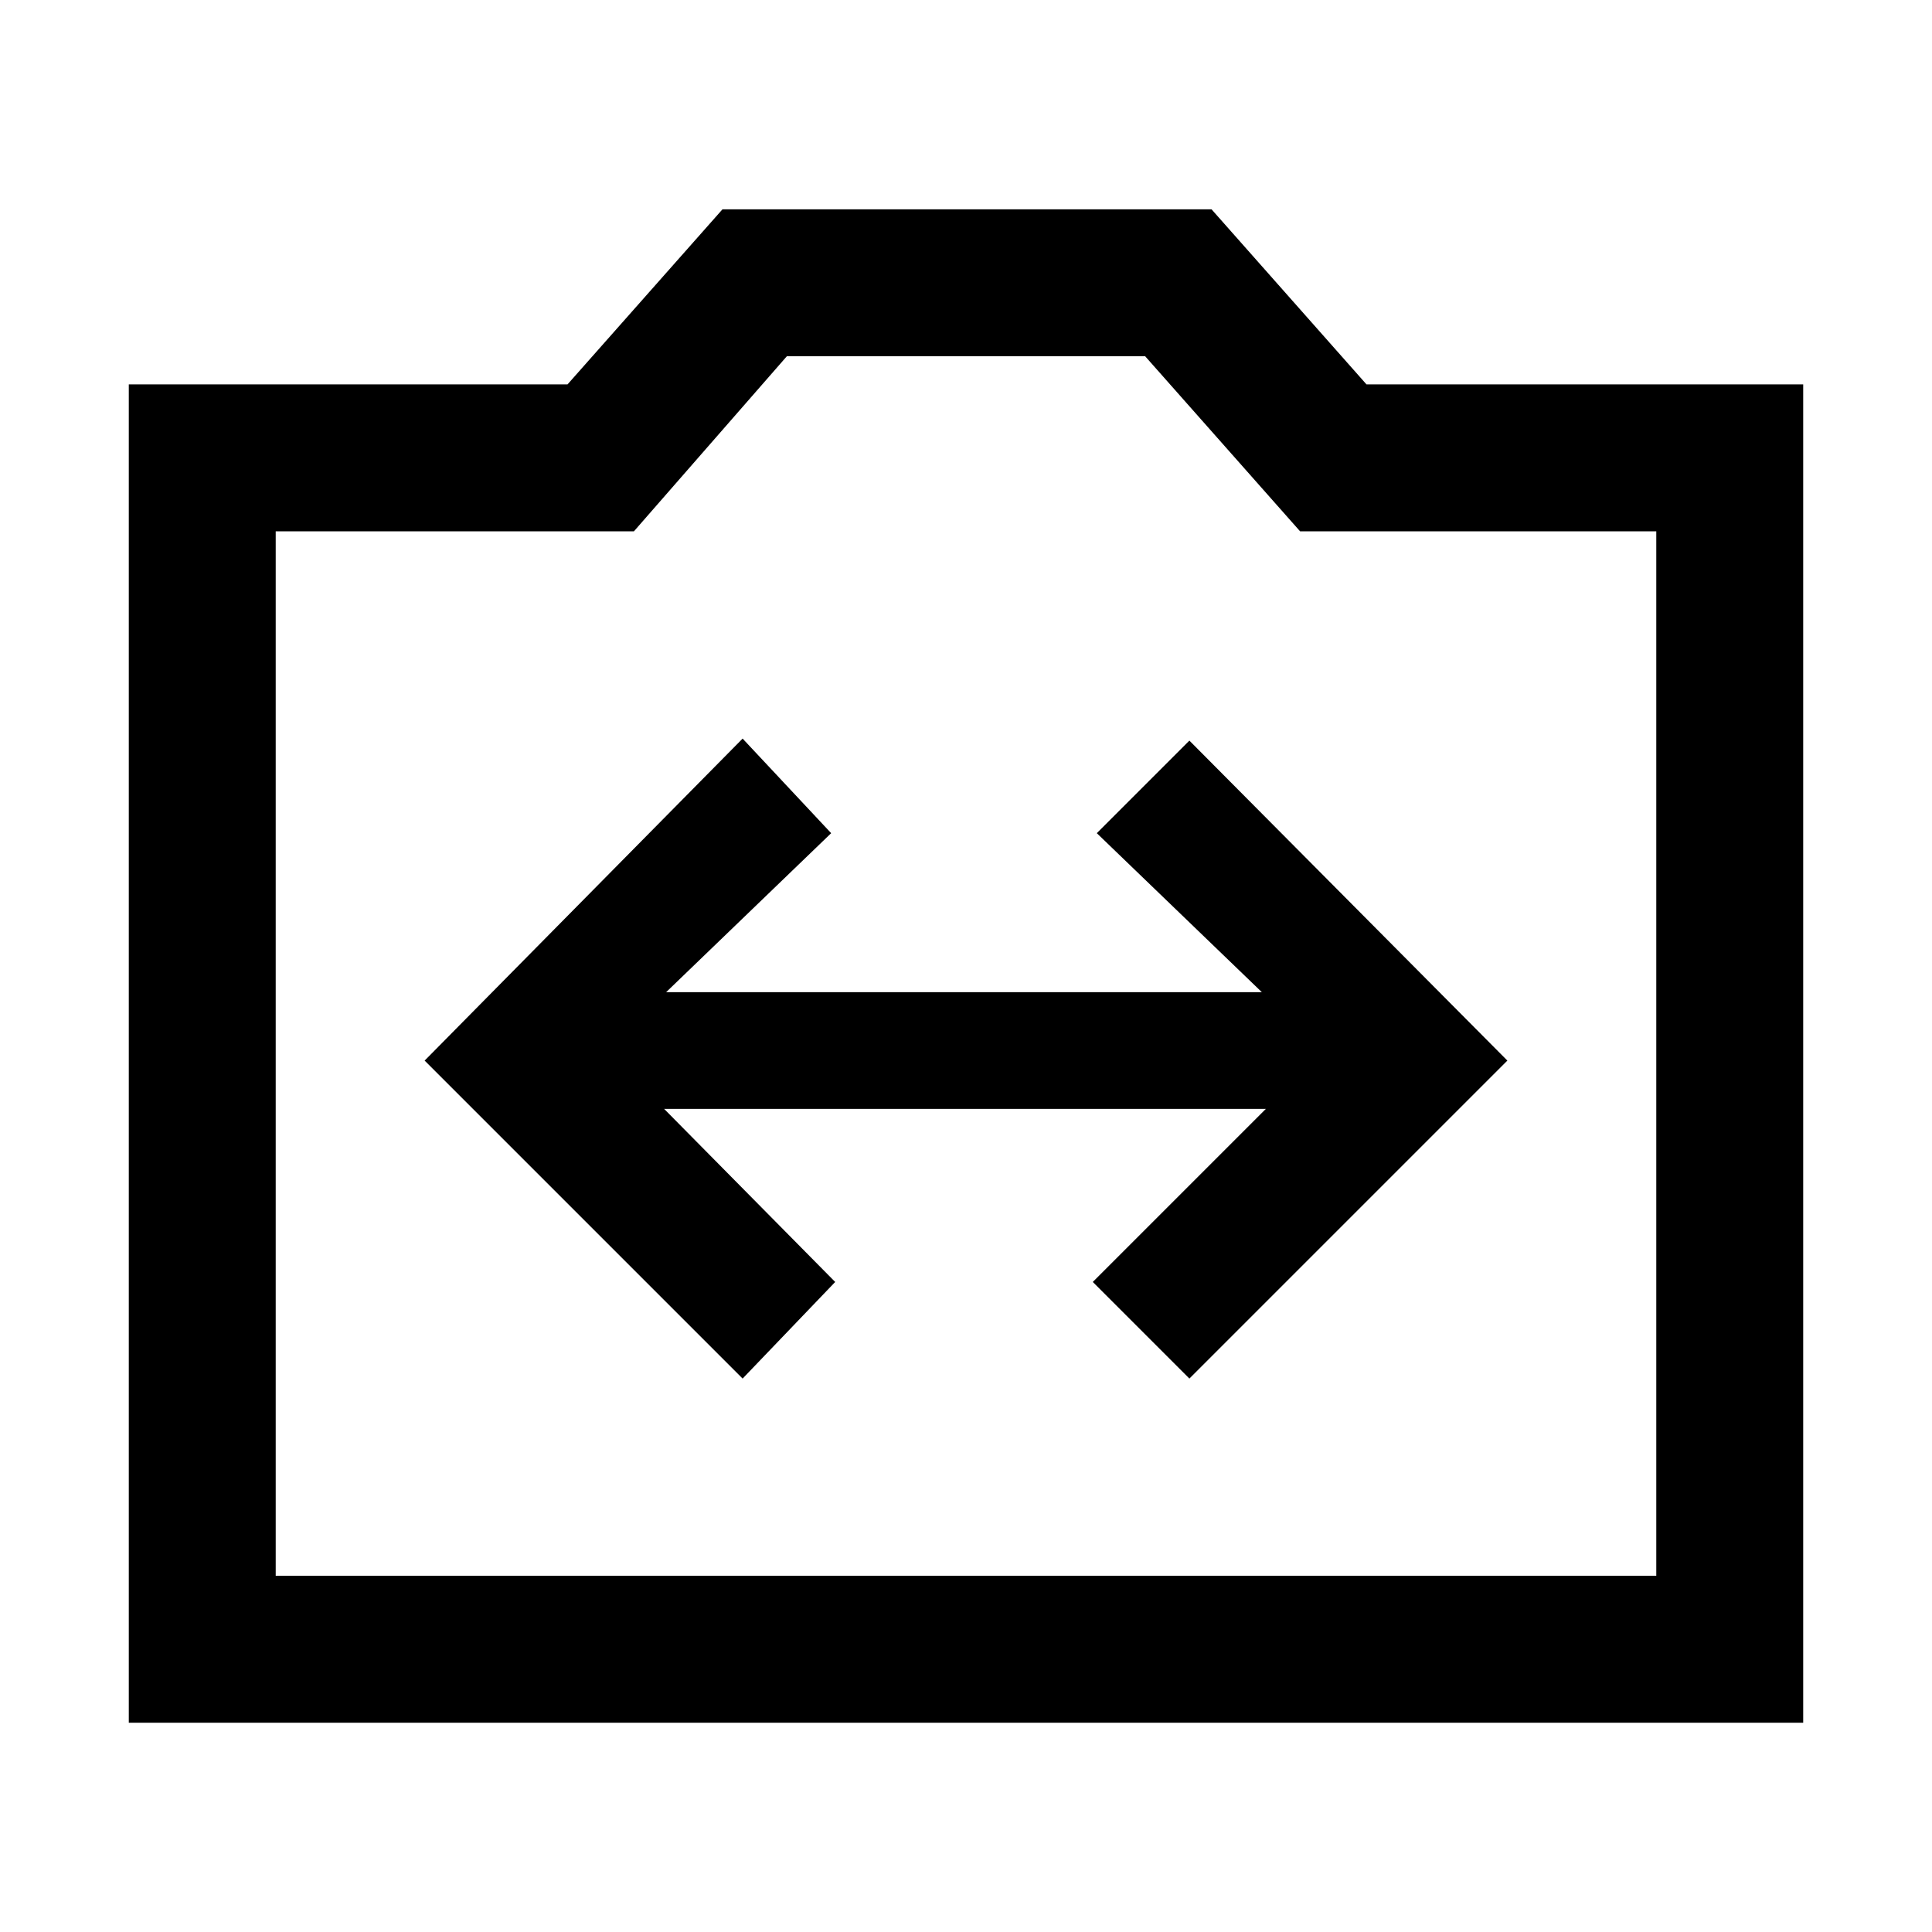<svg xmlns="http://www.w3.org/2000/svg" height="48" viewBox="0 -960 960 960" width="48"><path d="M64-104v-665h218l77-87h243l77 87h217v665H64Zm73-73h686v-519H646l-77-87H391l-76 87H137v519Zm343-260ZM369-275l46-48-85-86h299l-86 86 48 48 158-158-158-159-46 46 82 79H331l82-79-44-47-158 160 158 158Z"/></svg>